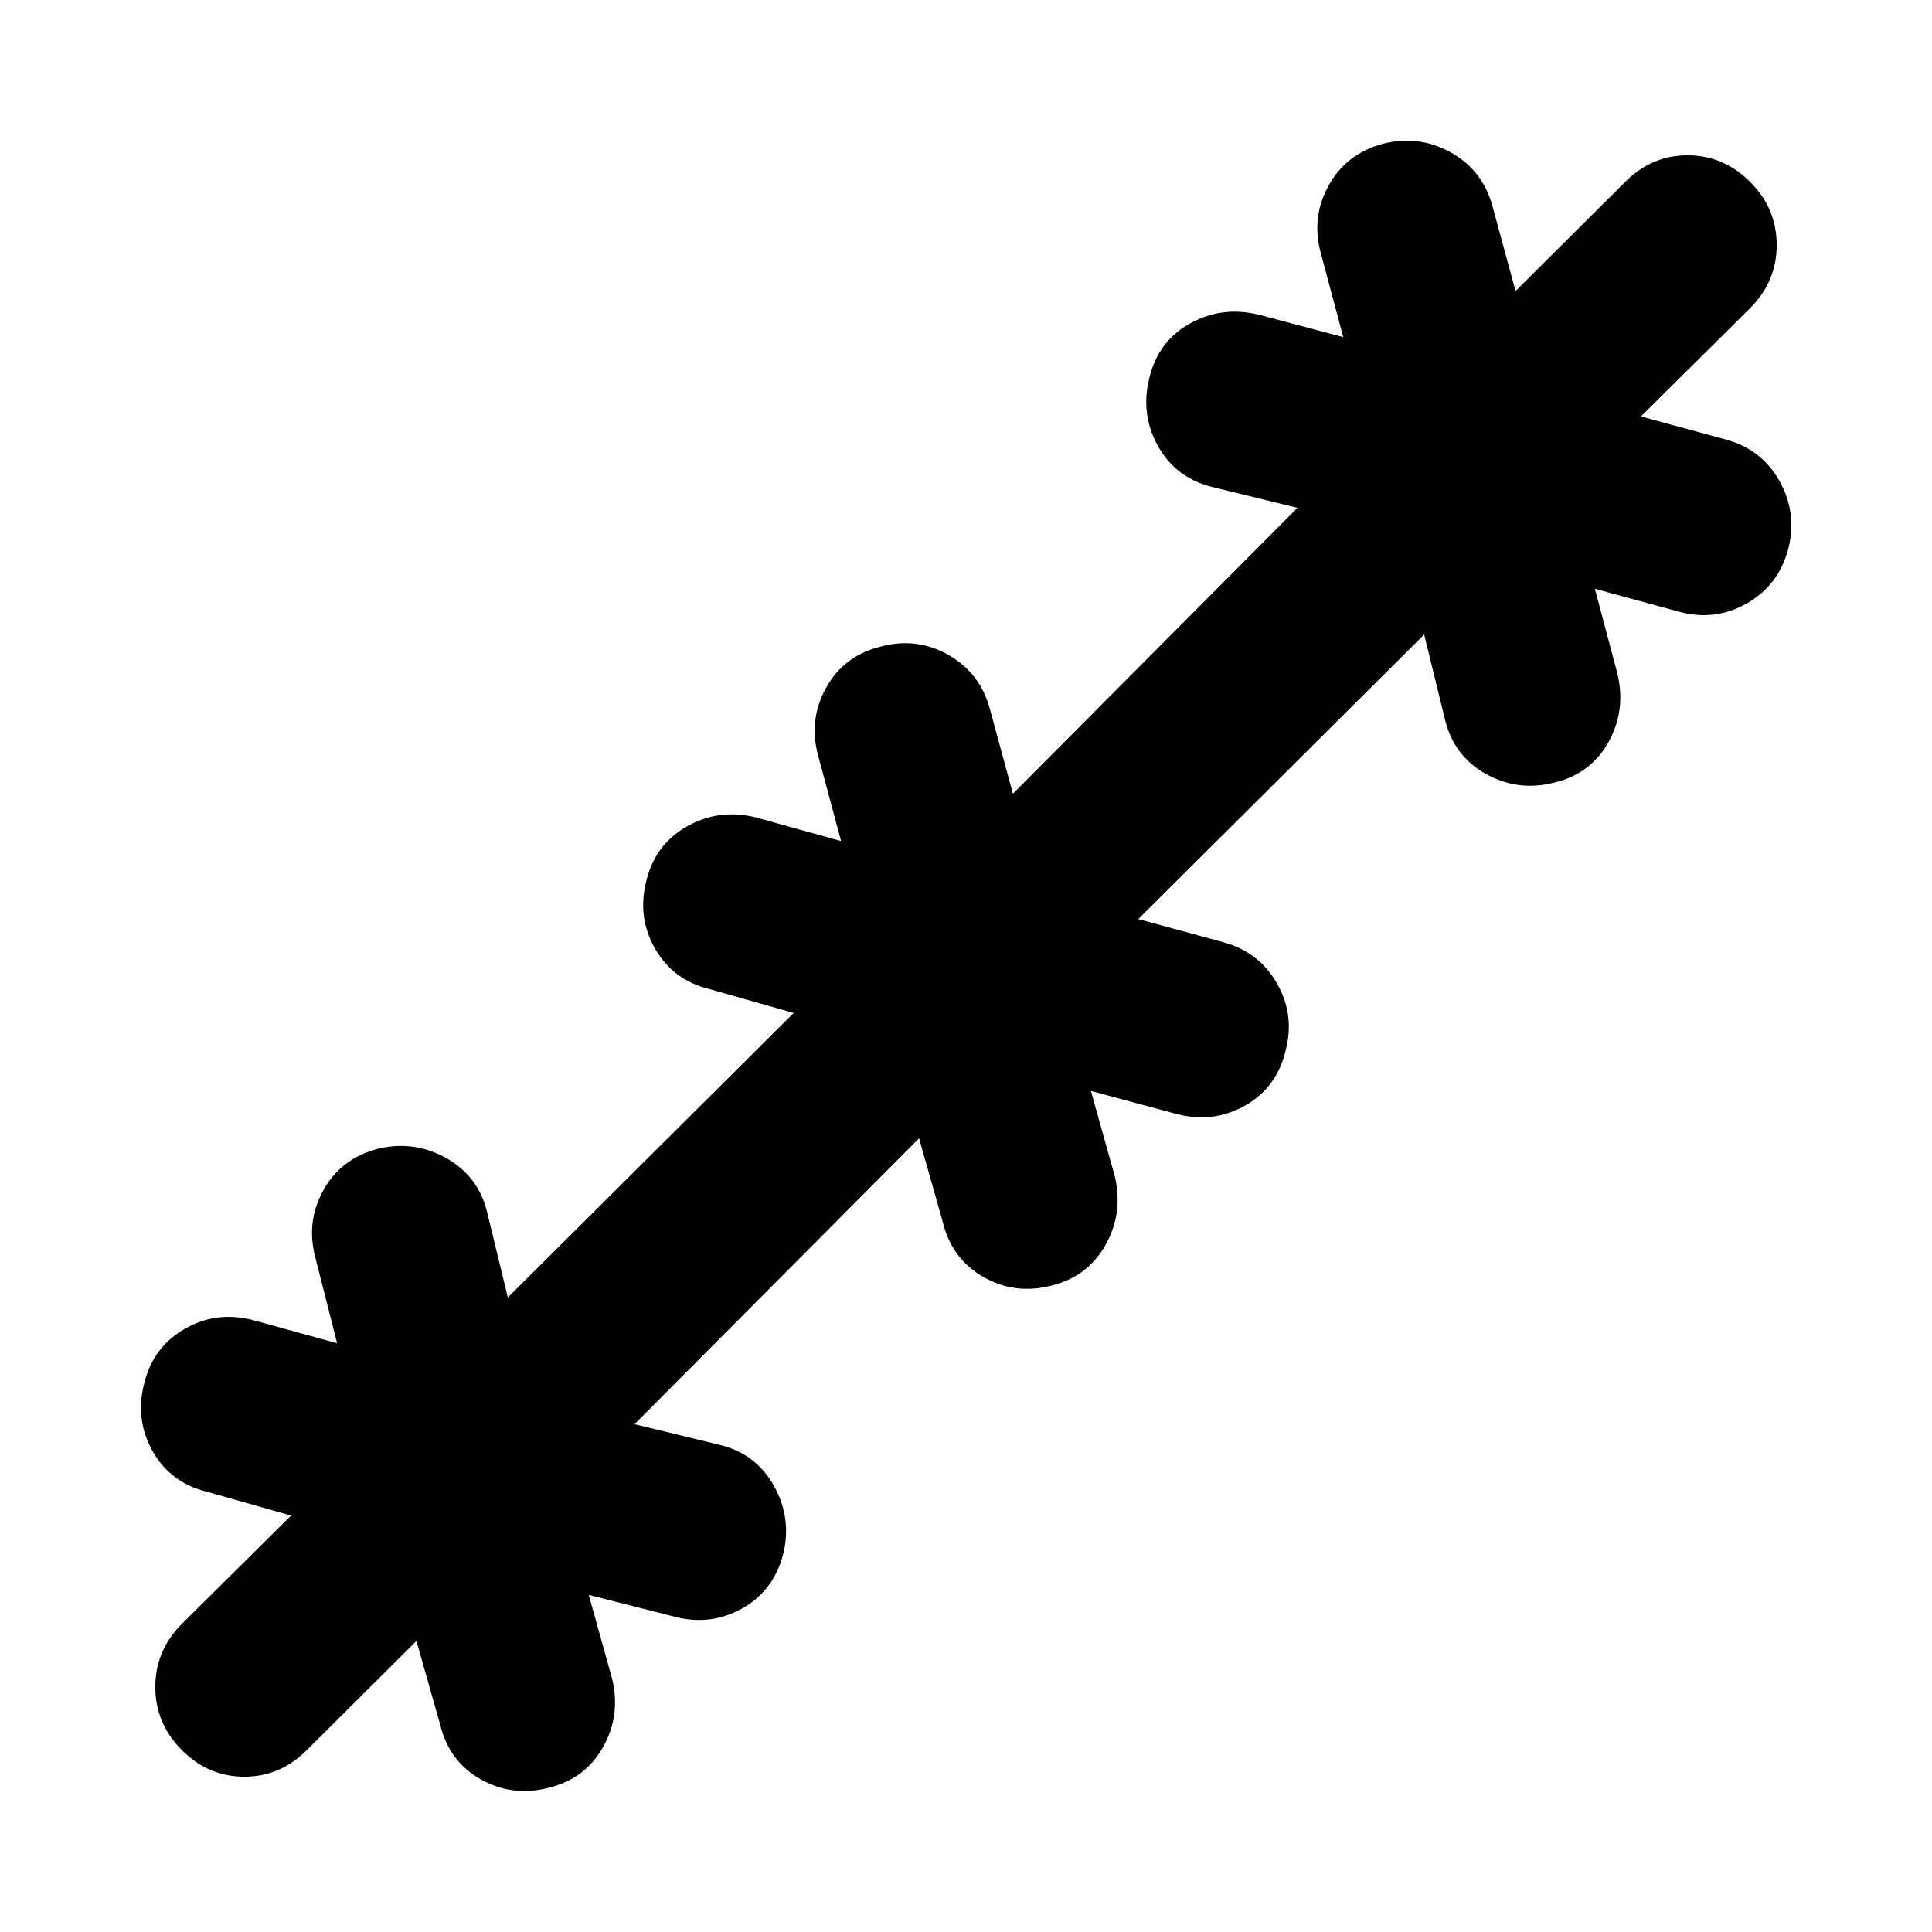<svg xmlns="http://www.w3.org/2000/svg" height="40" viewBox="0 -960 960 960" width="40"><path d="m206.93-144.62-54.48 54.24q-13.2 13.21-31.04 13.21-17.83 0-31.03-13.21-13.21-13.2-13.21-31.37 0-18.16 13.21-31.37l54.24-53.81-41.68-11.81q-18.23-4.42-27.11-20.19-8.89-15.77-4.09-34 4.42-17.85 20.19-26.85 15.77-9 34-4.21l41.58 11.44-10.77-42.39q-4.8-17.86 3.92-33.62 8.72-15.77 26.95-20.57 17.85-4.42 33.9 4.46 16.05 8.89 20.48 26.74l10.34 42.63 142.05-141.38-41.68-11.81q-18.24-4.42-27.24-20.19-9-15.77-4.2-34 4.42-17.86 20.19-26.74 15.77-8.88 34-4.46l42.48 11.81-11.44-42.63q-4.79-17.85 4.09-33.73 8.88-15.89 27.12-20.31 17.85-4.8 33.62 4.2 15.77 9 20.56 26.86l11.44 42.06L644.7-707.67l-42.25-10.34q-18.23-4.43-27.12-20.48-8.88-16.05-4.08-34.28 4.42-17.85 20.19-26.57 15.76-8.72 34-4.3l42.01 11.15-11.2-41.96q-4.8-17.85 4.08-33.62 8.89-15.77 27.12-20.57 17.85-4.42 33.62 4.47 15.77 8.88 20.57 26.73l11.43 42.06 54.48-54.24q13.2-13.21 31.04-13.21 17.83 0 31.03 13.21 13.21 13.2 13.21 31.37 0 18.16-13.21 31.37l-54.24 53.81 42.06 11.43q17.85 4.8 26.73 20.57 8.89 15.77 4.47 33.62-4.8 18.23-20.57 27.23t-33.62 4.21l-41.96-11.44 11.15 42.01q4.42 18.24-4.3 34-8.72 15.77-26.57 20.19-18.23 4.8-34.28-4.08-16.05-8.89-20.48-27.12l-10.34-42.25-142.05 141.38 42.06 11.44q17.86 4.79 26.86 20.56t4.2 33.62q-4.42 18.24-20.19 27.12-15.77 8.88-34 4.09l-42.48-11.44 11.81 42.25q4.42 18.23-4.46 34.11-8.88 15.89-26.74 20.31-18.23 4.8-34-4.2t-20.19-27.24l-11.81-41.68L315.3-252.33l42.63 10.34q17.85 4.43 26.74 20.48 8.88 16.05 4.46 33.9-4.8 18.23-20.57 26.95-15.76 8.72-33.62 3.92l-42.39-10.77 11.58 41.58q4.42 18.23-4.46 34-8.89 15.77-26.74 20.19-18.23 4.8-34-4.09-15.77-8.88-20.19-27.11l-11.81-41.68Z"/></svg>